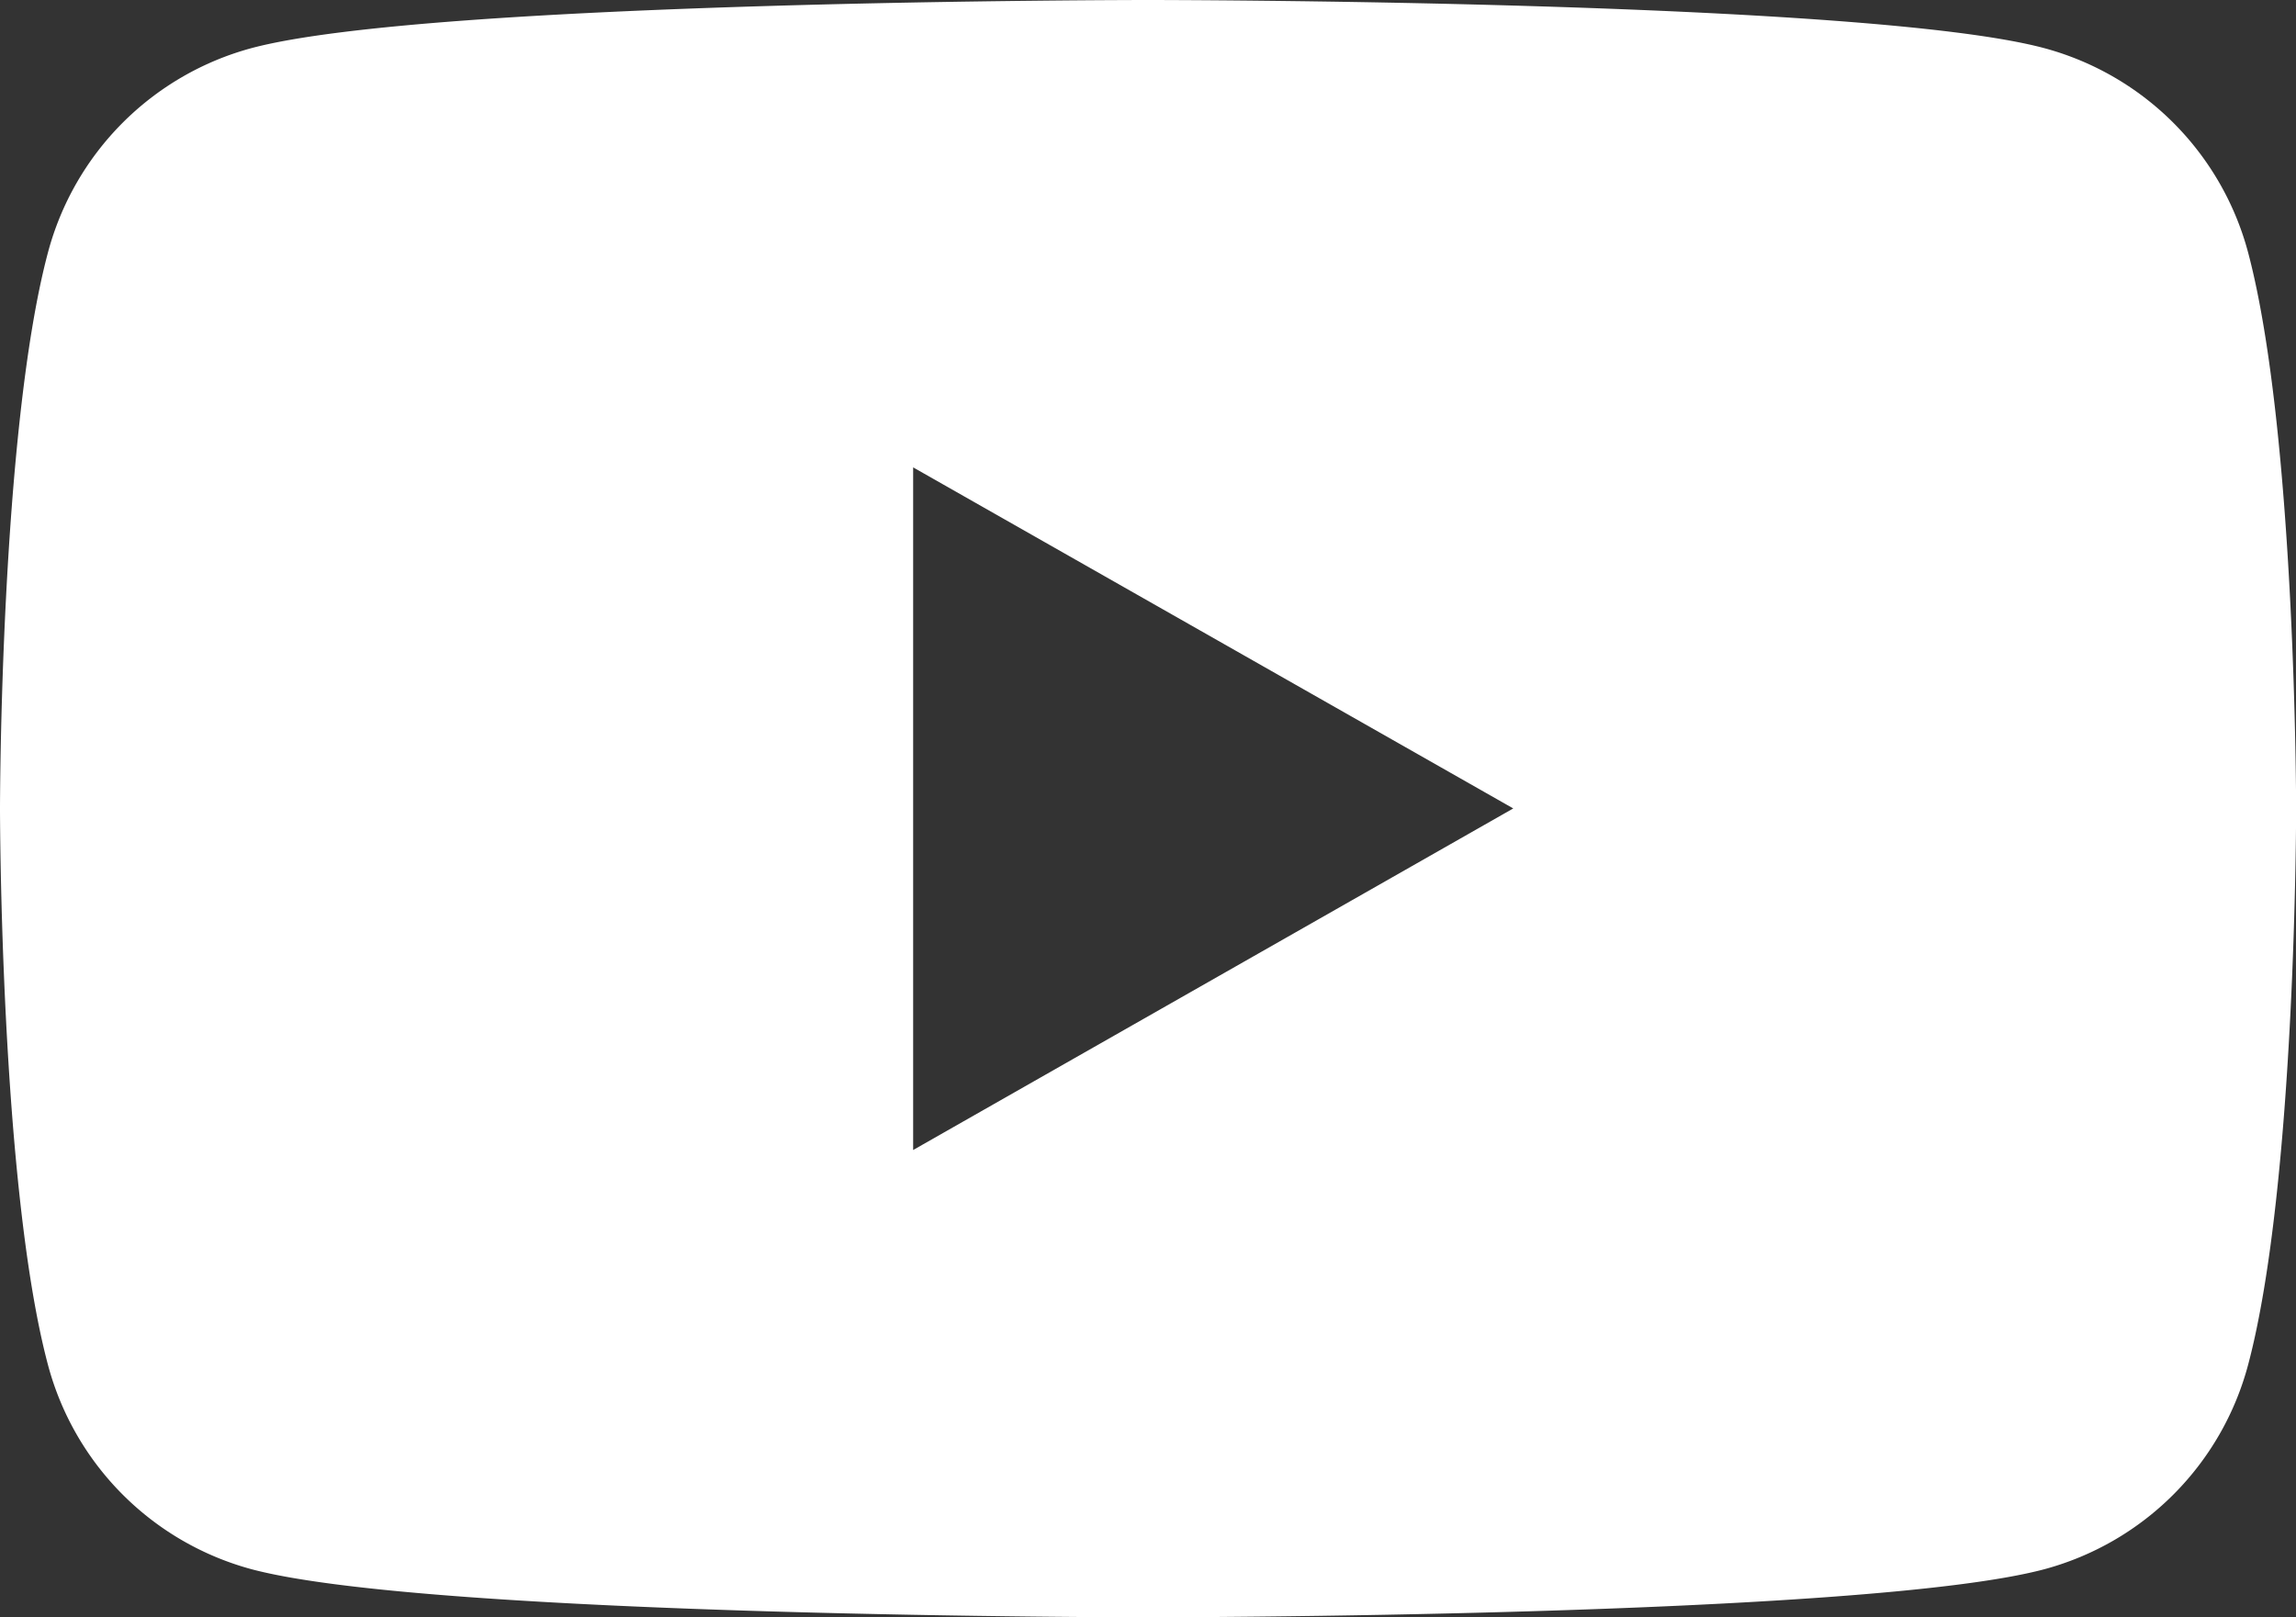 <?xml version="1.0" standalone="no"?>
<!DOCTYPE svg PUBLIC "-//W3C//DTD SVG 1.1//EN" "http://www.w3.org/Graphics/SVG/1.1/DTD/svg11.dtd">
<svg xmlns="http://www.w3.org/2000/svg" viewBox="0 0 350 246.59" width="350" height="246.59"><rect x="0" y="0" width="350" height="246.59" fill="#333333" stroke="none"/><path d="m342 101a44 44 0 0 0 -31-31.14c-27.26-7.36-136.7-7.36-136.7-7.36s-109.45 0-136.75 7.36a44 44 0 0 0 -30.94 31.14c-7.31 27.48-7.31 84.8-7.31 84.8s0 57.31 7.31 84.79a44 44 0 0 0 30.94 31.14c27.3 7.36 136.75 7.36 136.75 7.36s109.44 0 136.74-7.36a44 44 0 0 0 30.96-31.14c7.32-27.48 7.32-84.79 7.32-84.79s-.02-57.32-7.32-84.8zm-203.5 136.84v-104.08l91.48 52z" fill="#fff" transform="translate(.7 -62.5)"/></svg>